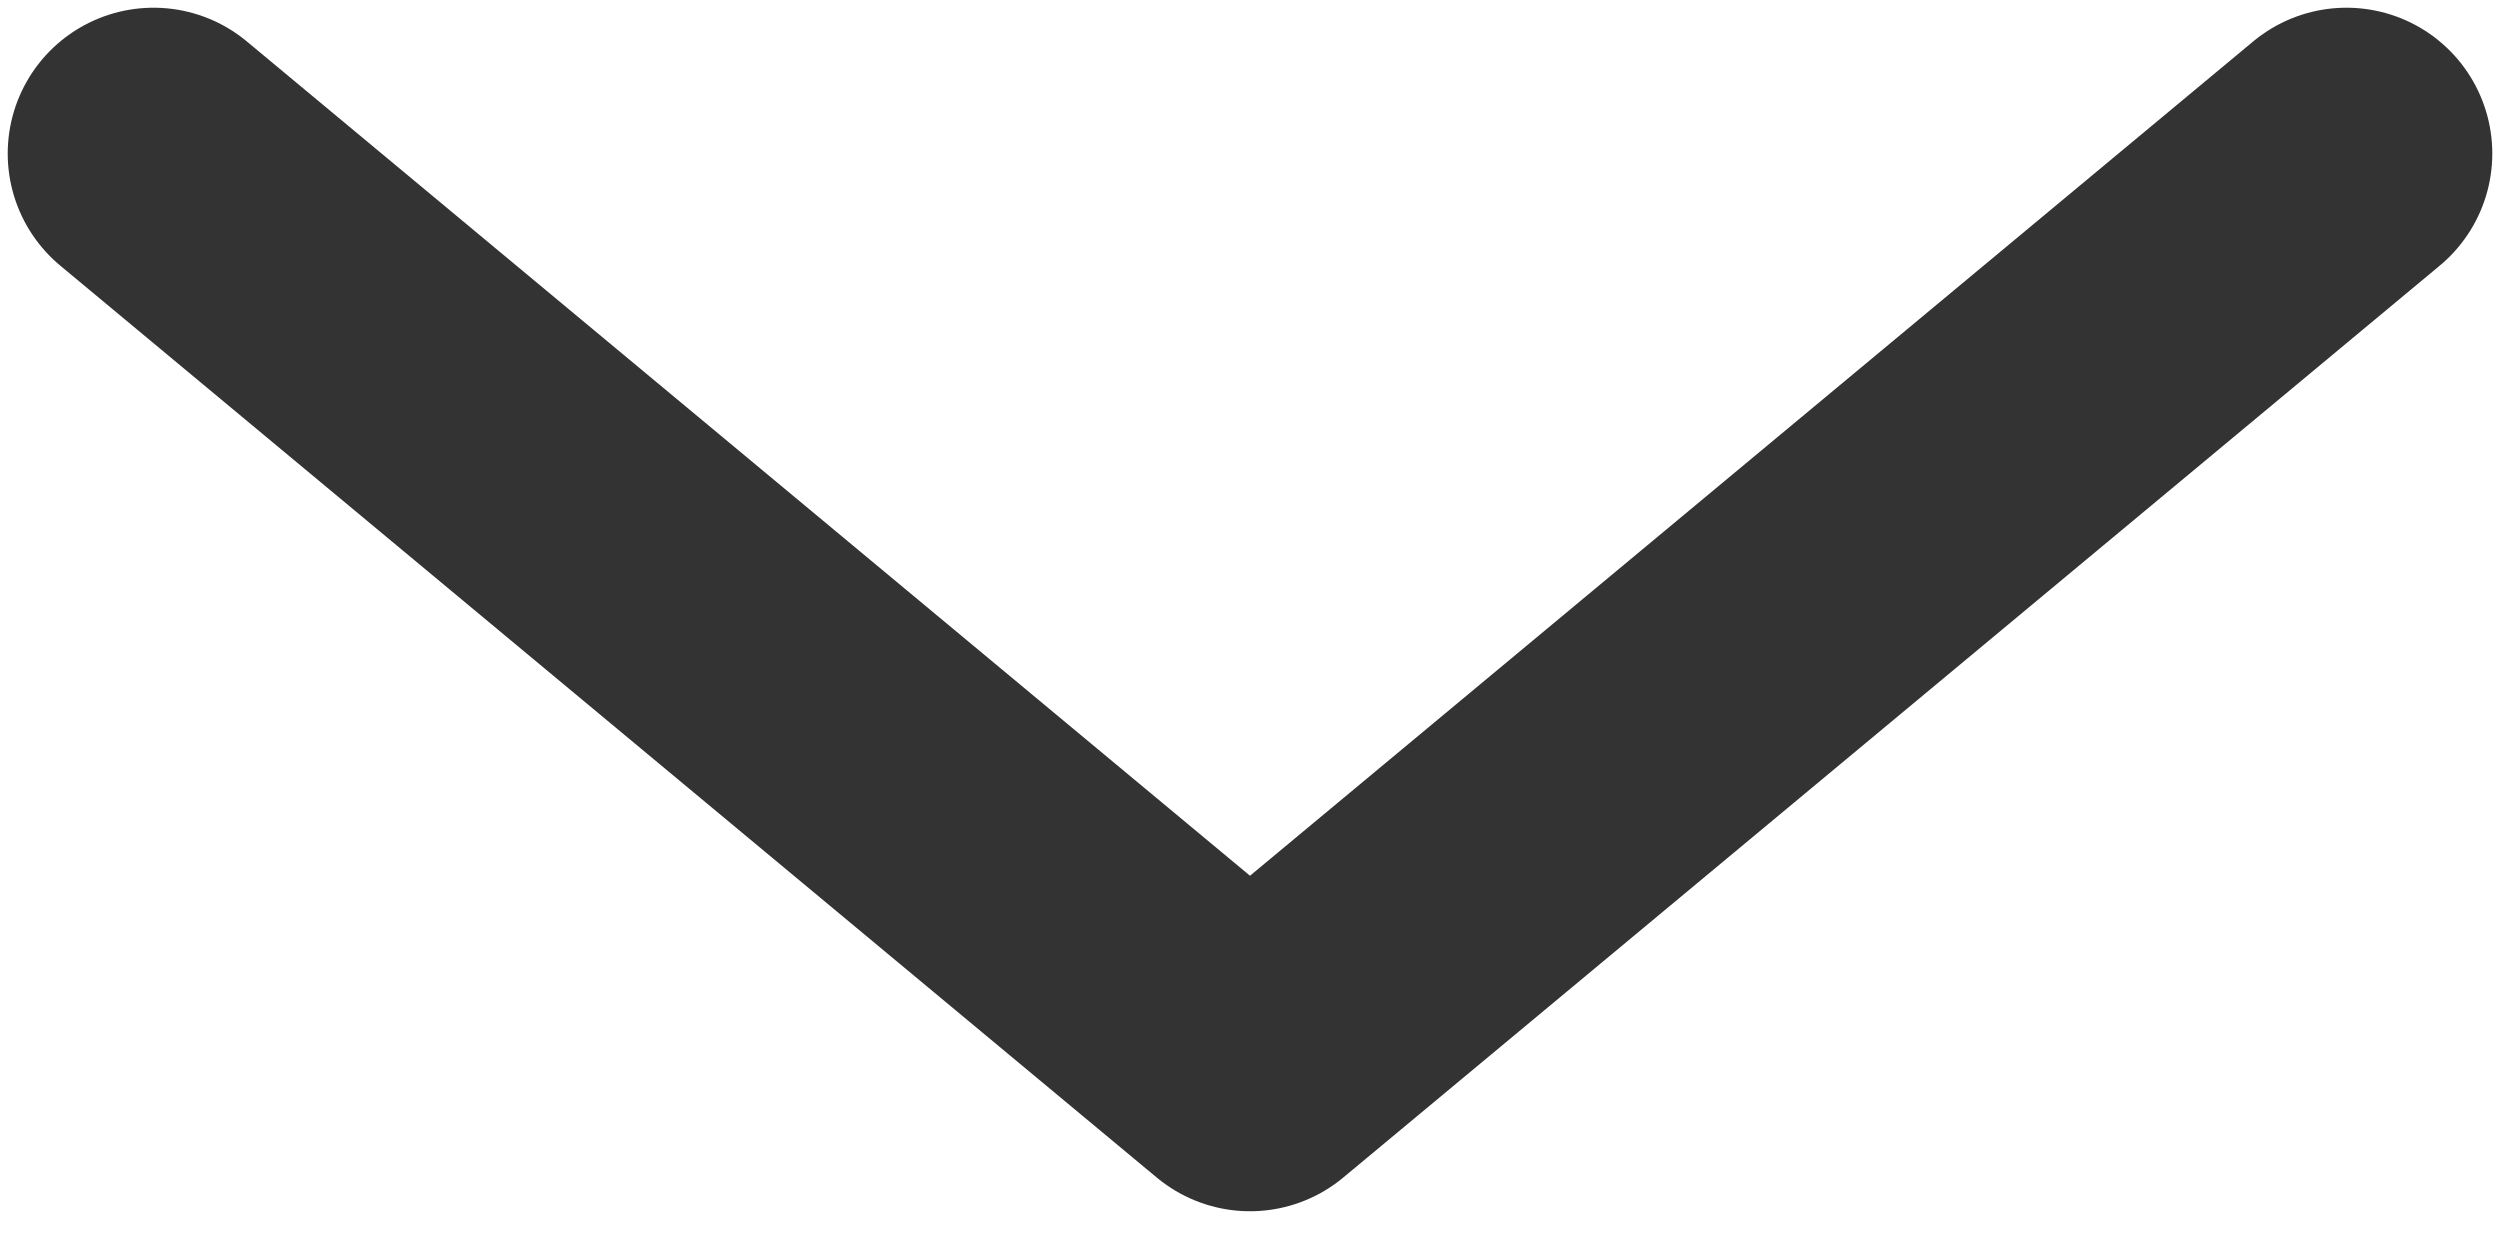 <svg width="12" height="6" viewBox="0 0 12 6" fill="none" xmlns="http://www.w3.org/2000/svg">
<path opacity="0.8" d="M0.737 0.737L6 5.114L11.263 0.737" stroke="black" stroke-width="1.4" stroke-linecap="round" stroke-linejoin="round"/>
</svg>
